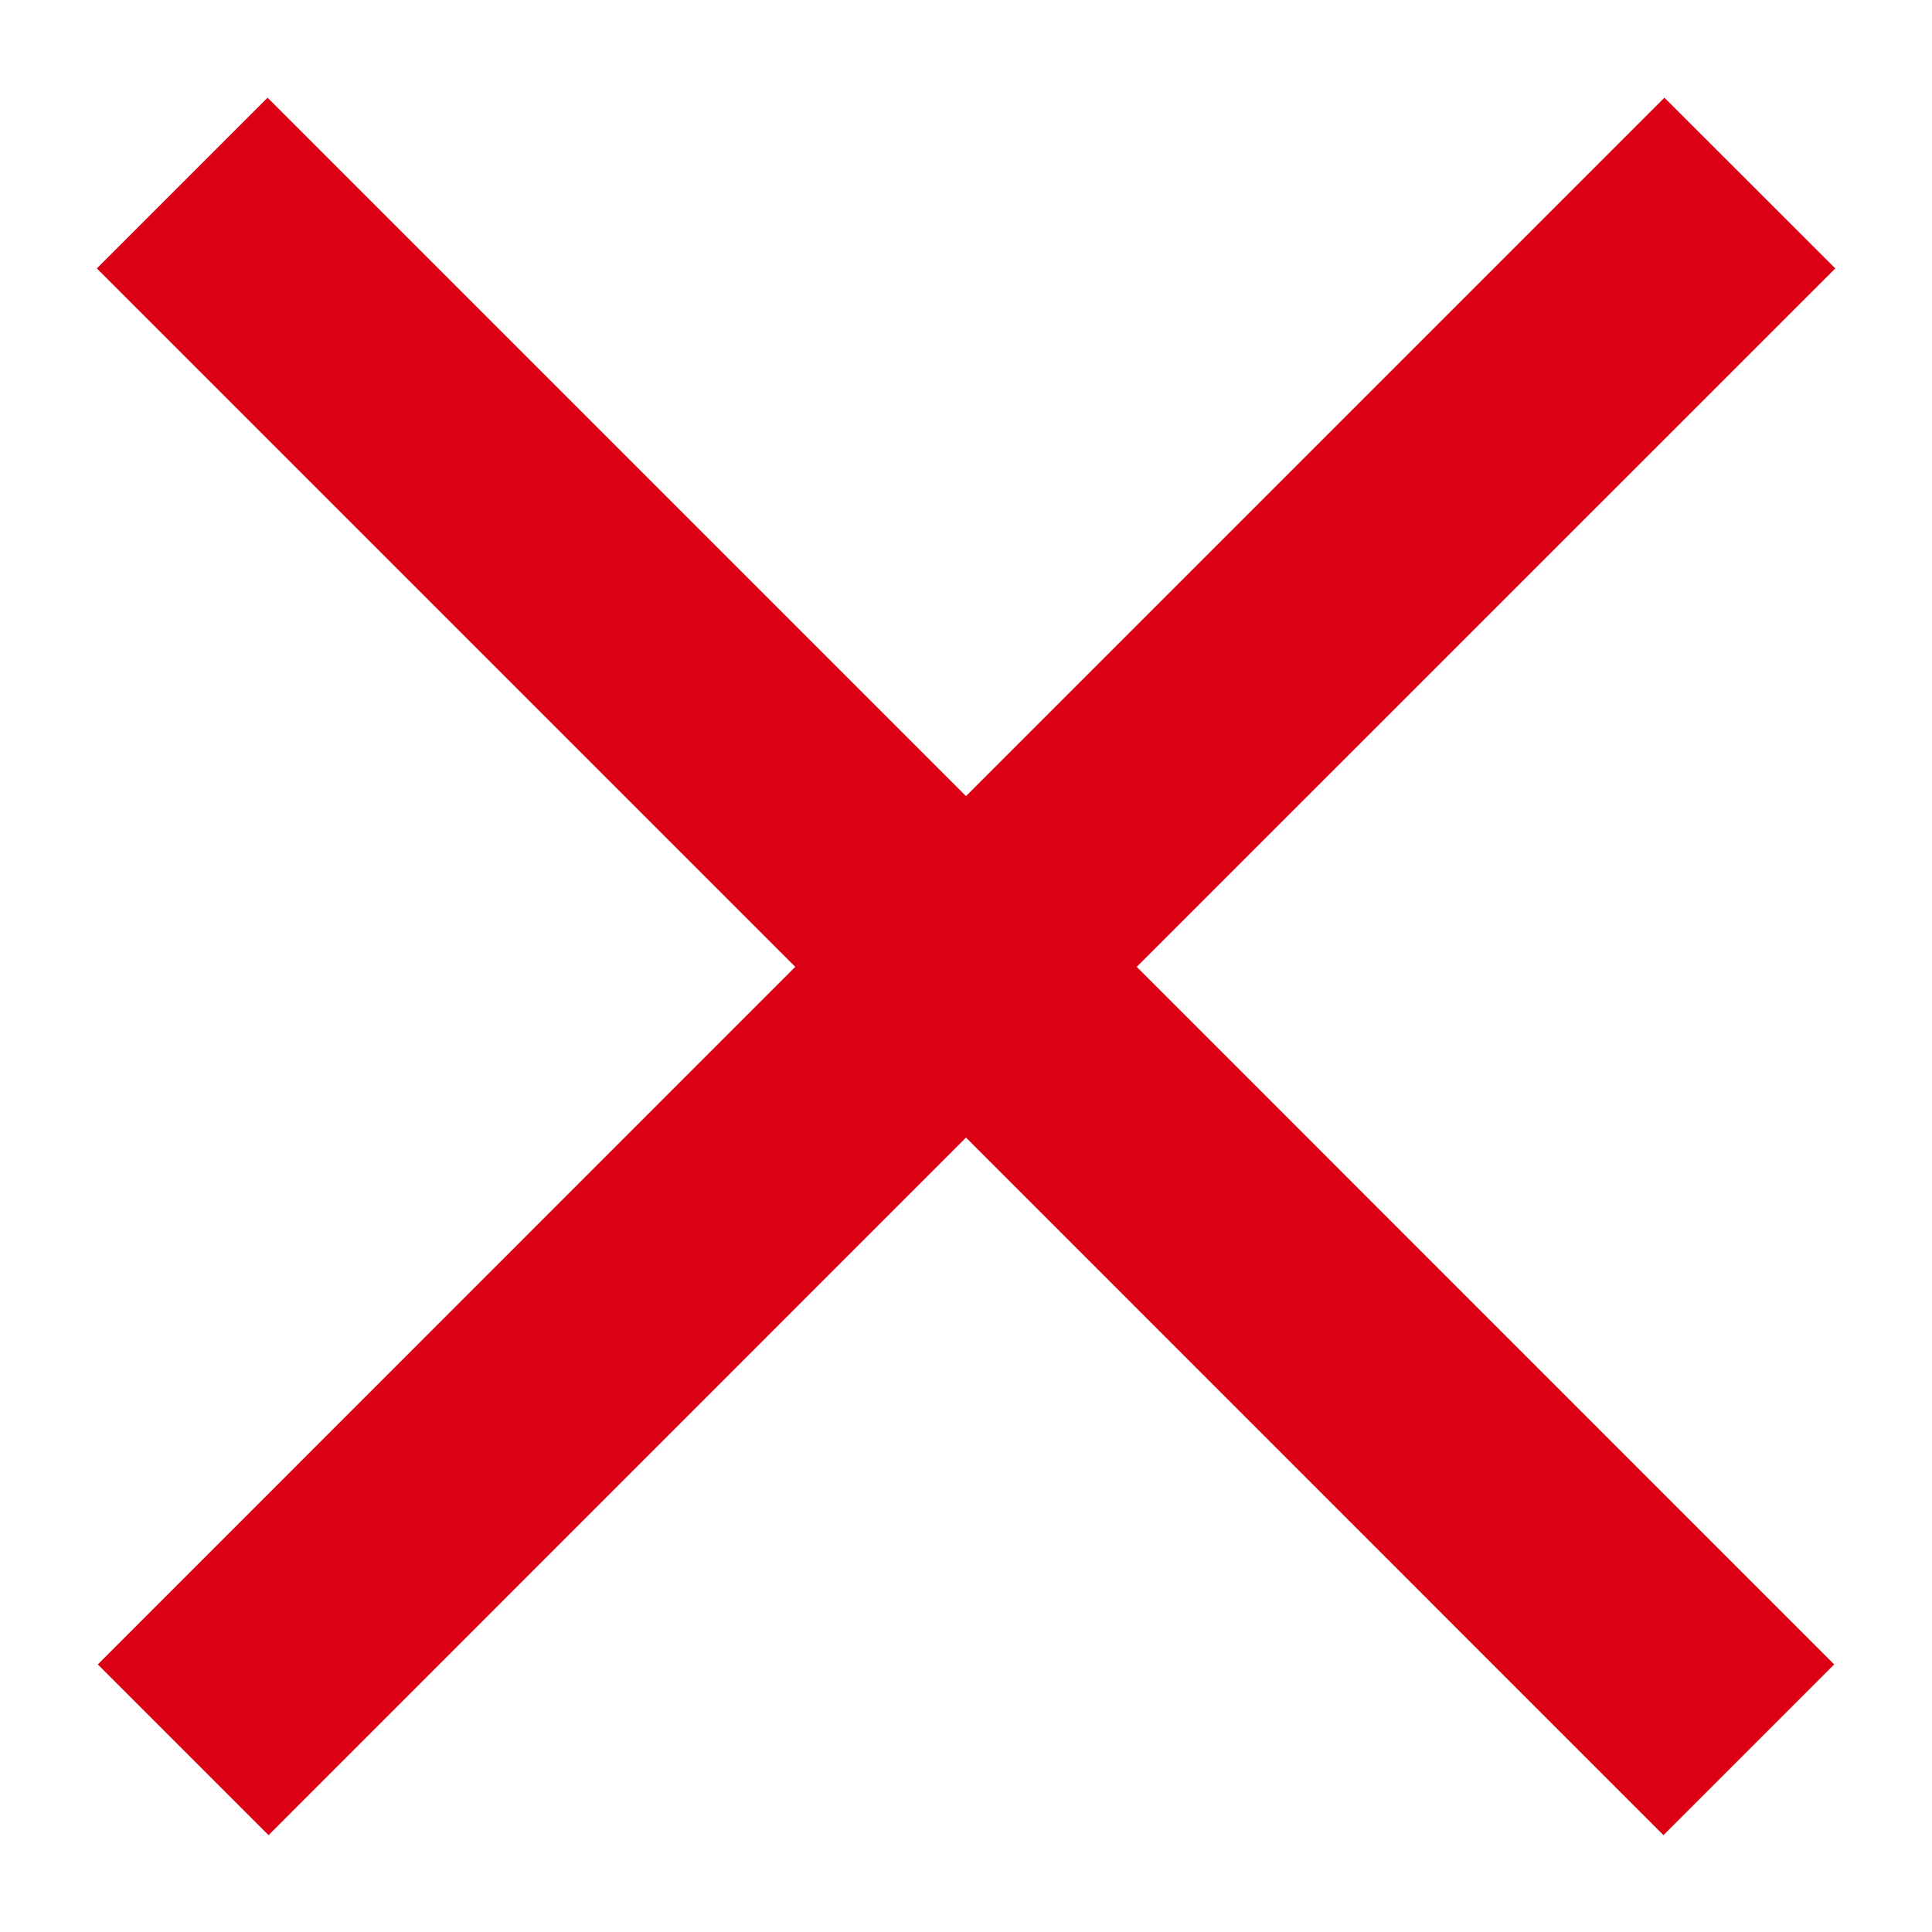 <svg width="16" height="16" viewBox="0 0 16 16" fill="none" xmlns="http://www.w3.org/2000/svg">
<path d="M15.199 2.223L9.414 8.007L15.19 13.784L13.776 15.198L8 9.421L2.224 15.198L0.81 13.784L6.586 8.007L0.802 2.223L2.216 0.809L8 6.593L13.784 0.809L15.199 2.223Z" fill="#DC0014"/>
</svg>
